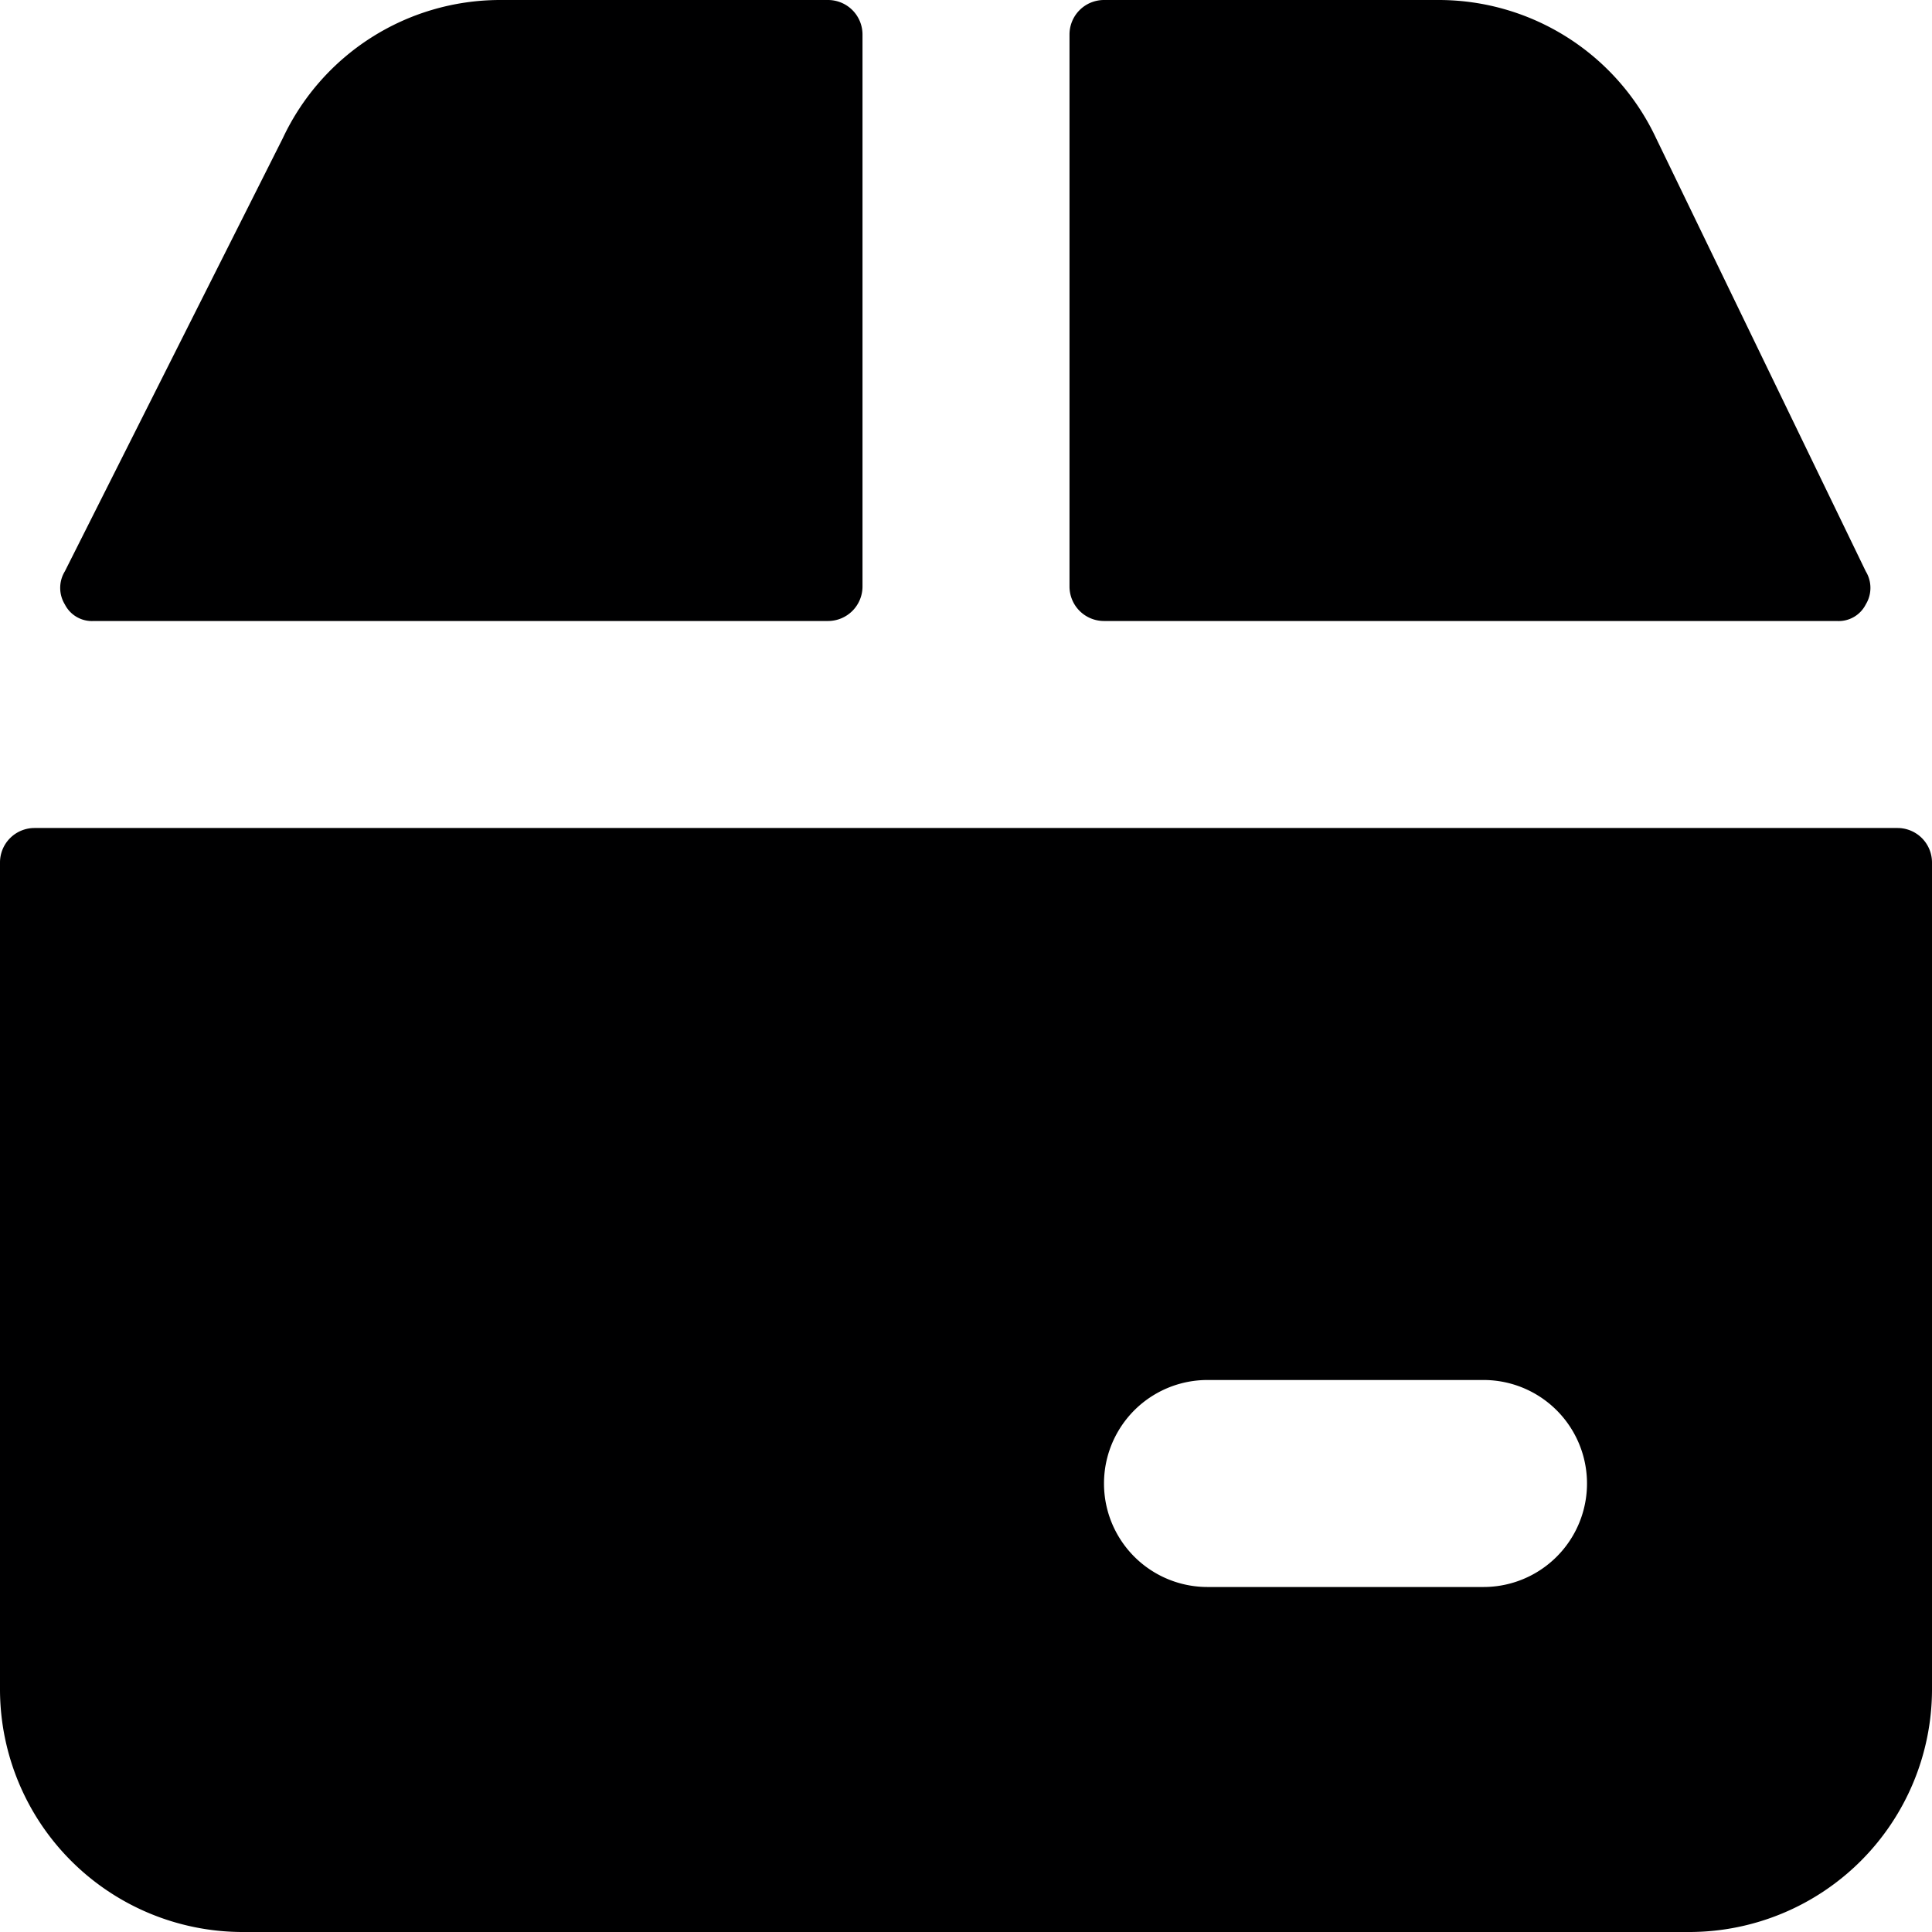 <svg xmlns="http://www.w3.org/2000/svg" viewBox="0 0 14 14">
  <g>
    <path d="M6,4.5a.25.25,0,0,0,.25-.25v-4A.25.25,0,0,0,6,0H3.62A1.74,1.74,0,0,0,2.05,1L.47,4.14a.23.23,0,0,0,0,.24.22.22,0,0,0,.21.12Z" style="fill: #000001"/>
    <path d="M7.75,4.25A.25.25,0,0,0,8,4.5h5.31a.22.22,0,0,0,.21-.12.23.23,0,0,0,0-.24L12,1a1.74,1.74,0,0,0-1.57-1H8a.25.25,0,0,0-.25.25Z" style="fill: #000001"/>
    <path d="M.25,6A.25.25,0,0,0,0,6.25v6A1.76,1.76,0,0,0,1.75,14h10.5A1.76,1.76,0,0,0,14,12.25v-6A.25.25,0,0,0,13.75,6Zm10.5,5.5h-2a.75.75,0,0,1,0-1.5h2a.75.75,0,0,1,0,1.5Z" style="fill: #000001"/>
  </g>
</svg>
